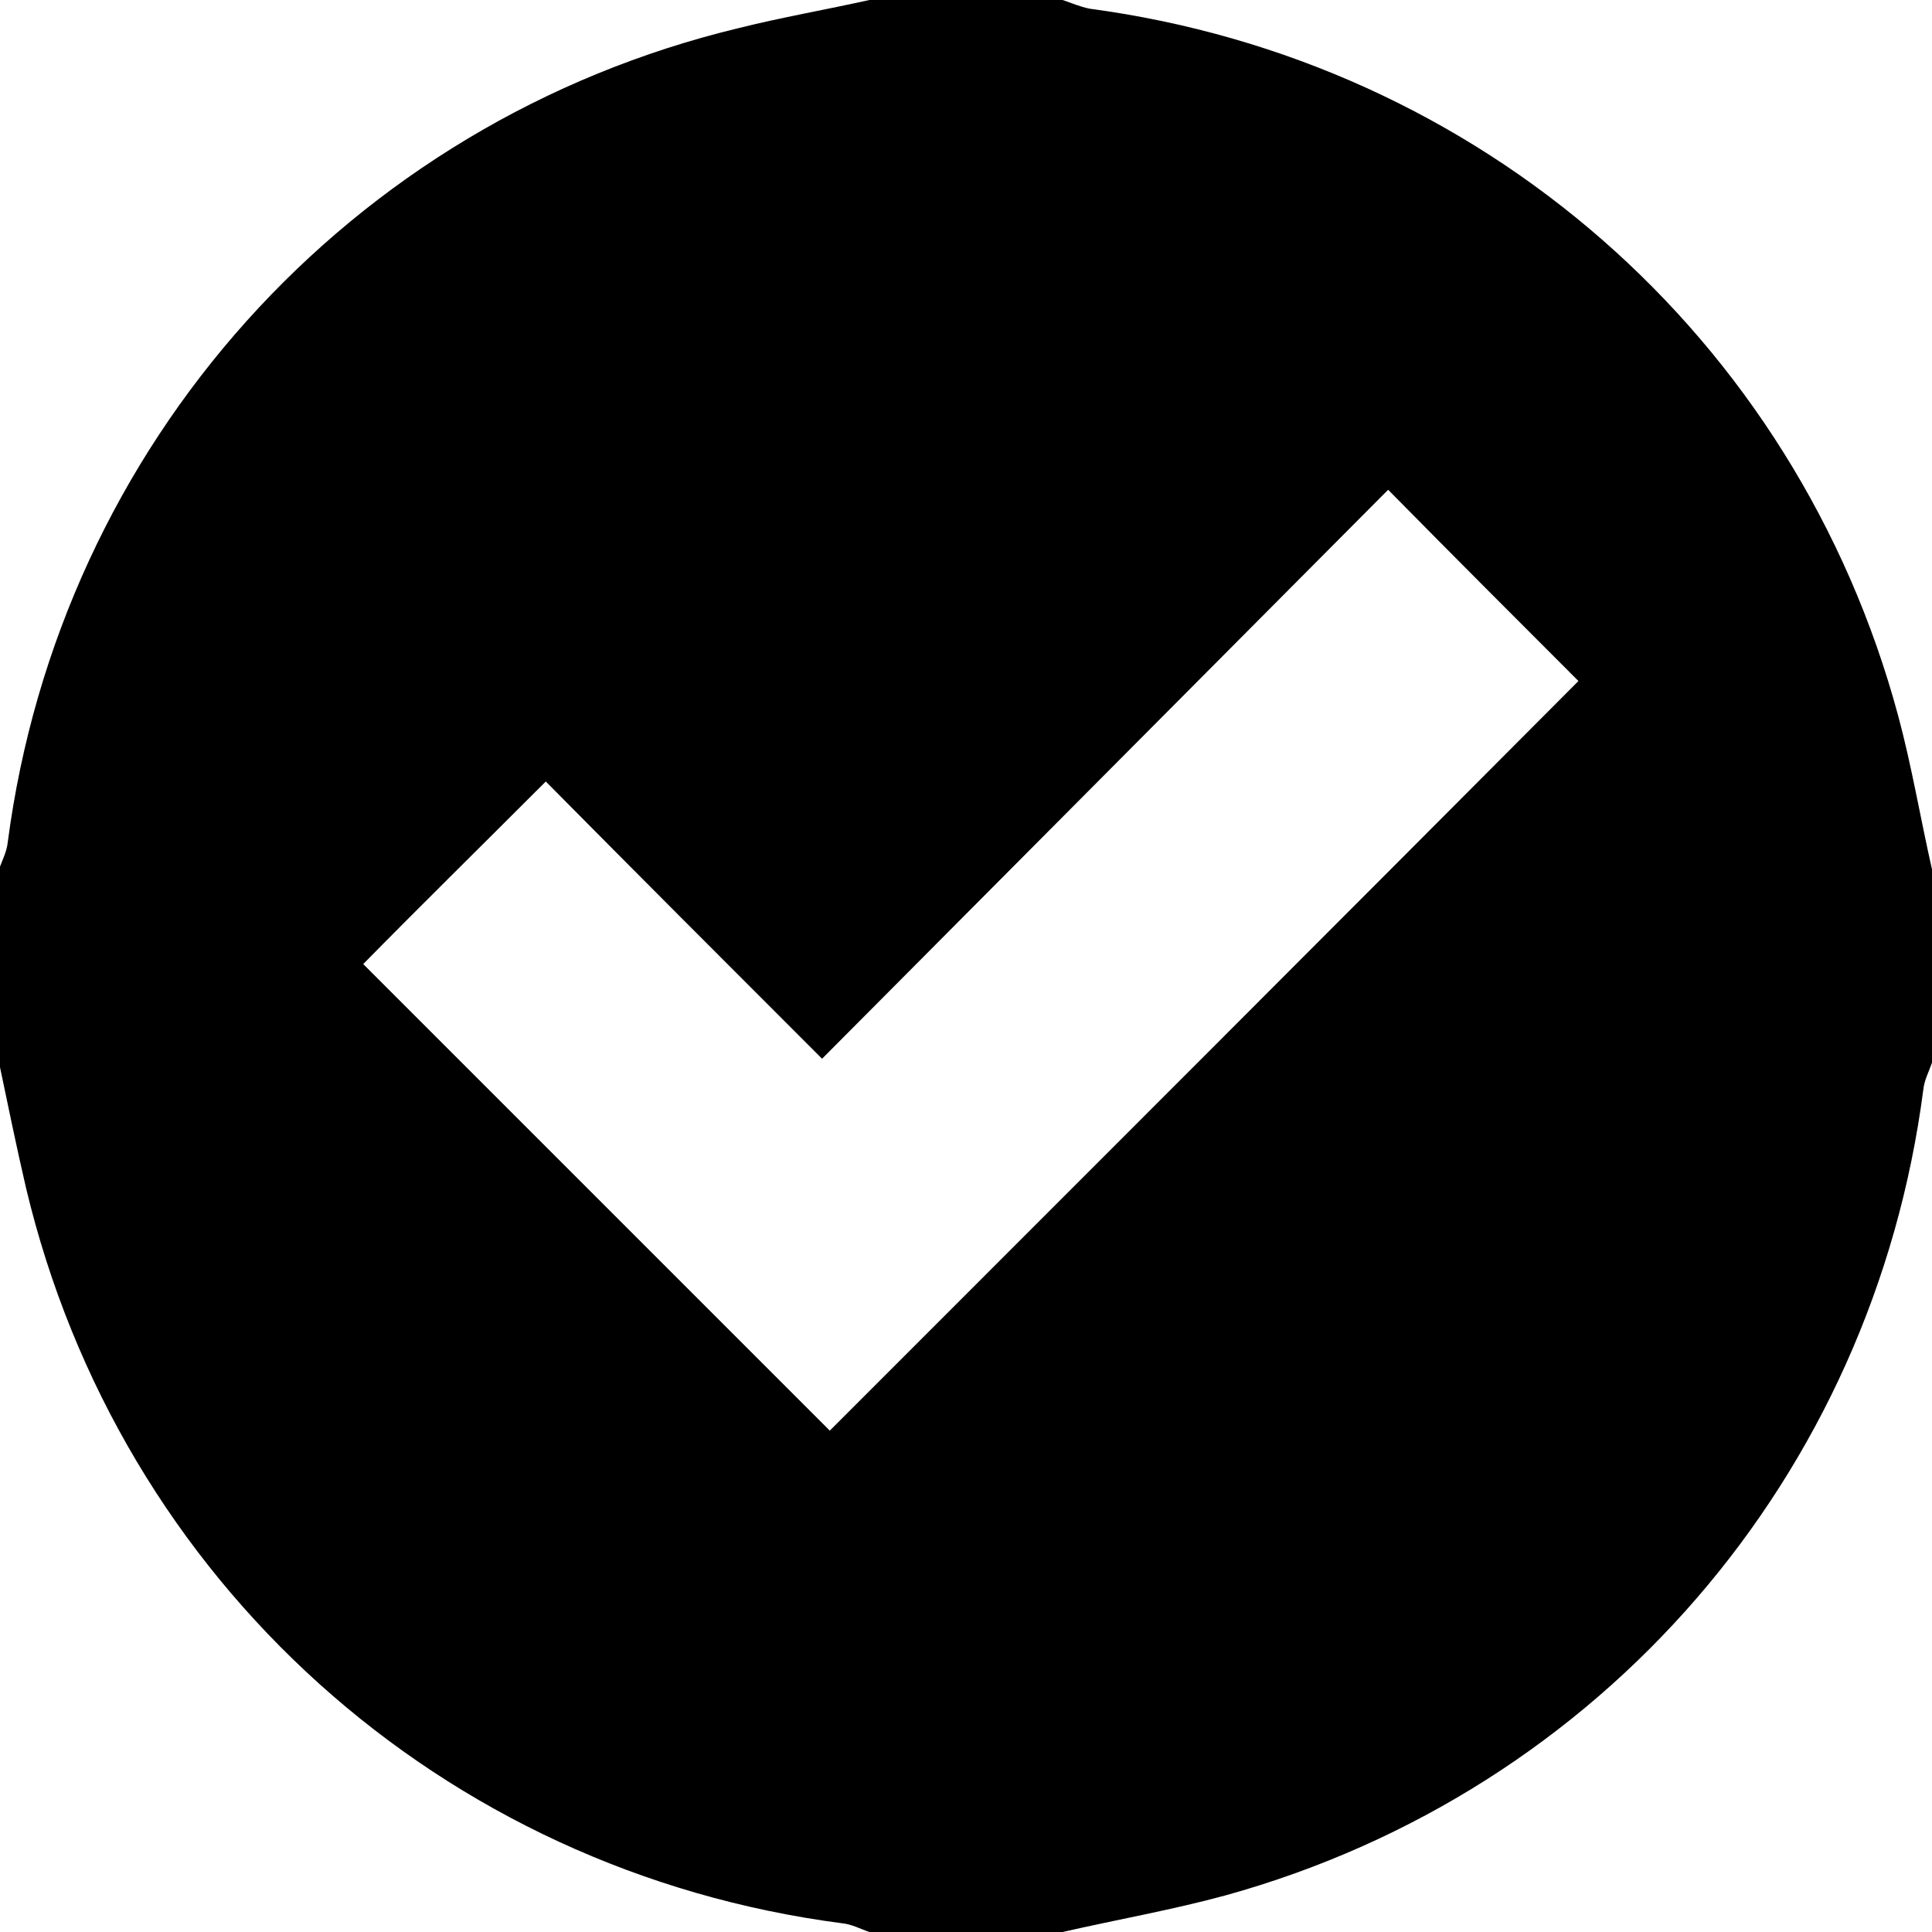 <?xml version="1.0" encoding="utf-8"?>
<!-- Generator: Adobe Illustrator 22.0.1, SVG Export Plug-In . SVG Version: 6.00 Build 0)  -->
<svg version="1.1" id="Layer_1" xmlns="http://www.w3.org/2000/svg" xmlns:xlink="http://www.w3.org/1999/xlink" x="0px" y="0px"
	 viewBox="0 0 200 200" style="enable-background:new 0 0 200 200;" xml:space="preserve">
<g id="OCivvt_1_">
	<g>
		<path d="M90,0c6.7,0,13.3,0,20,0c0.9,0.3,1.8,0.7,2.8,0.9c40.4,5.4,73.1,33.9,83.7,73.2c1.4,5.2,2.3,10.6,3.5,15.9
			c0,6.7,0,13.3,0,20c-0.3,0.9-0.8,1.8-0.9,2.8c-5.2,40-33.3,72.6-72.2,83.4c-5.5,1.5-11.2,2.5-16.9,3.8c-6.7,0-13.3,0-20,0
			c-0.9-0.3-1.8-0.8-2.8-0.9c-41.5-5.4-74.8-35.4-84.5-76.1c-1-4.3-1.9-8.7-2.8-13c0-6.7,0-13.3,0-20c0.3-0.9,0.8-1.8,0.9-2.8
			C6.2,46,36.1,12.6,76.5,2.9C80.9,1.8,85.5,1,90,0z M56.5,80.9c-7,7-13.5,13.4-18.9,18.9c15.9,15.9,32.2,32.2,48.3,48.3
			c25.6-25.6,51.7-51.7,77.5-77.6c-6.2-6.2-12.7-12.7-19.7-19.8c-19.3,19.4-38.9,39.1-58.6,58.9C75.2,99.7,65.6,90.1,56.5,80.9z"/>
	</g>
</g>
</svg>
